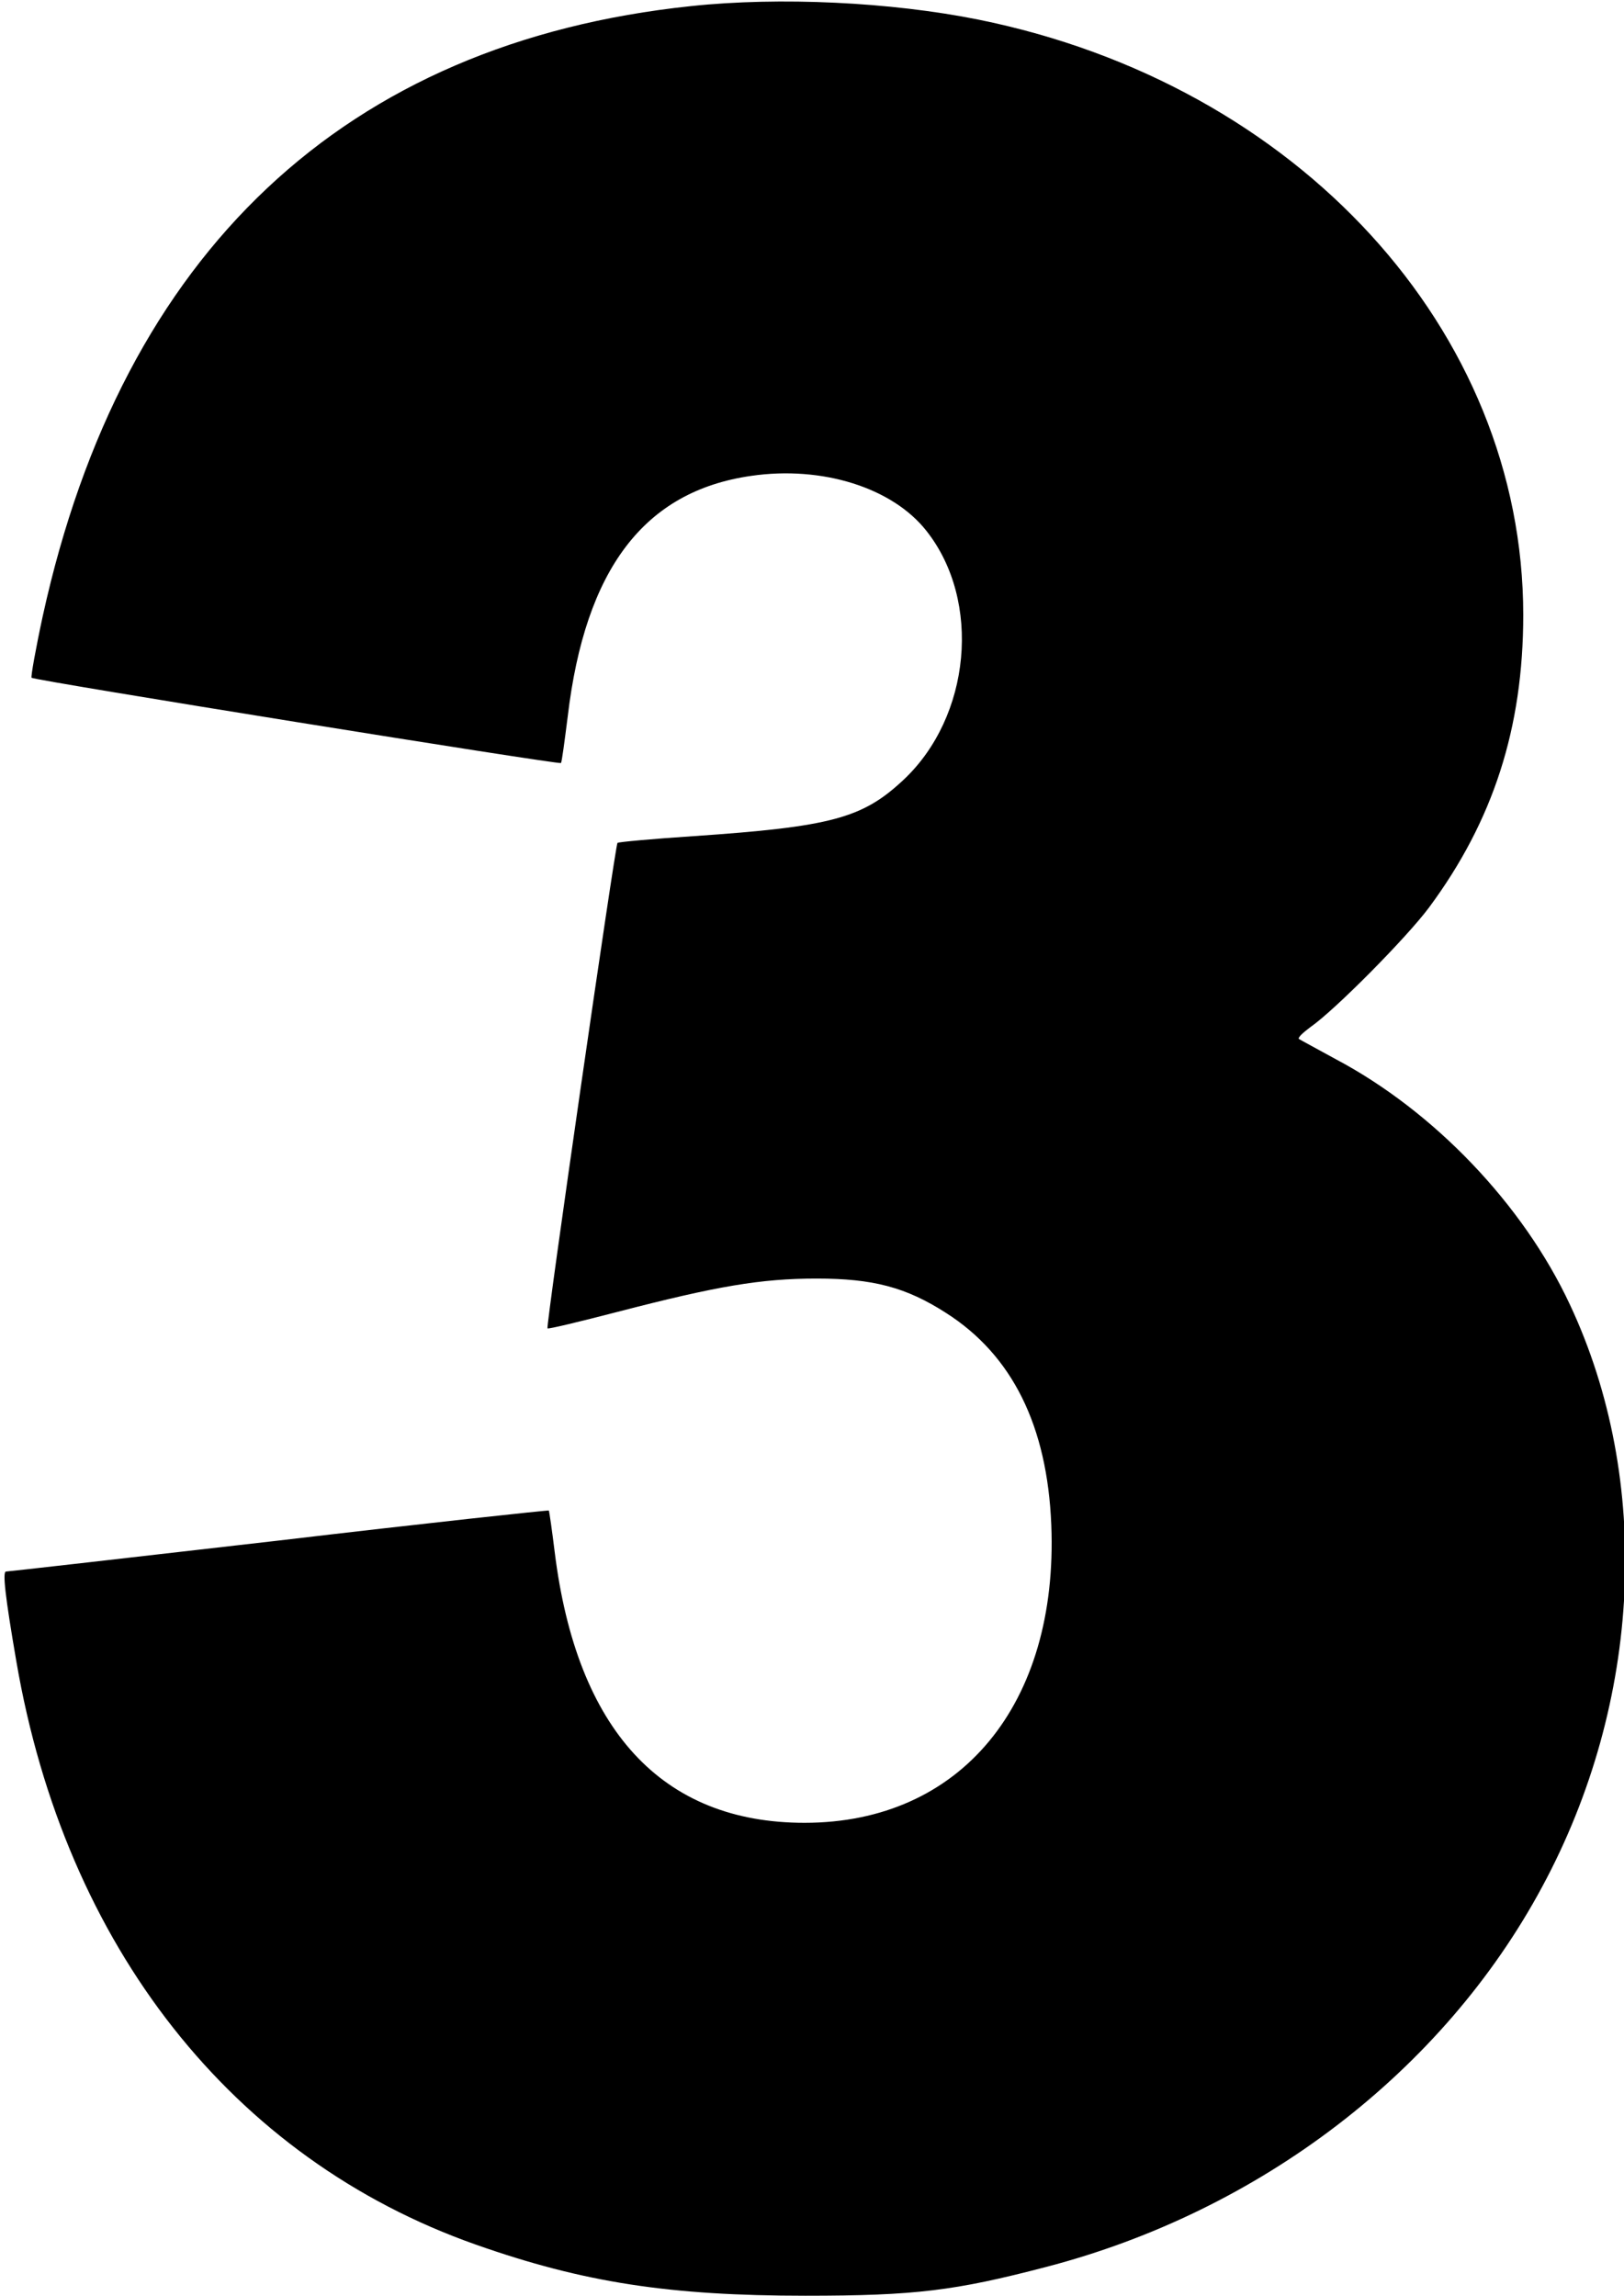 <?xml version="1.0" encoding="UTF-8" standalone="no"?>
<svg
   version="1.0"
   width="362pt"
   height="511.696pt"
   viewBox="0 0 362 511.696"
   preserveAspectRatio="xMidYMid meet"
   id="svg298"
   sodipodi:docname="3.svg"
   inkscape:version="1.1 (c68e22c387, 2021-05-23)"
   xmlns:inkscape="http://www.inkscape.org/namespaces/inkscape"
   xmlns:sodipodi="http://sodipodi.sourceforge.net/DTD/sodipodi-0.dtd"
   xmlns="http://www.w3.org/2000/svg"
   xmlns:svg="http://www.w3.org/2000/svg">
  <defs
     id="defs302" />
  <sodipodi:namedview
     id="namedview300"
     pagecolor="#ffffff"
     bordercolor="#666666"
     borderopacity="1.0"
     inkscape:pageshadow="2"
     inkscape:pageopacity="0.04313725"
     inkscape:pagecheckerboard="true"
     inkscape:document-units="pt"
     showgrid="false"
     fit-margin-top="0"
     fit-margin-left="5.8286709e-16"
     fit-margin-right="0"
     fit-margin-bottom="0"
     inkscape:zoom="0.76171875"
     inkscape:cx="226.46154"
     inkscape:cy="343.95897"
     inkscape:window-width="1344"
     inkscape:window-height="728"
     inkscape:window-x="32"
     inkscape:window-y="27"
     inkscape:window-maximized="0"
     inkscape:current-layer="svg298"
     lock-margins="false"
     showborder="true" />
  <rect
     style="fill:none;stroke-width:0.75"
     id="rect899"
     width="280.615"
     height="385.969"
     x="112.077"
     y="61.879"
     ry="0" />
  <path
     d="M 154.04,1.361 C 76.94,9.461 27.34,56.161 9.54,137.261 c -1.6,7.4 -2.7,13.6 -2.5,13.8 0.6,0.6 117.6,19.4 118,19 0.2,-0.2 0.8,-4.8 1.5,-10.3 3.9,-33 17.1,-50.3 40.9,-53.7 15.8,-2.3 31.5,2.6 39.1,12.3 12.3,15.6 9.9,41.4 -5.2,55.5 -9.1,8.5 -16,10.4 -46.8,12.5 -9.1,0.6 -16.7,1.3 -16.9,1.5 -0.5,0.5 -16,107.8 -15.6,108.2 0.2,0.2 7.2,-1.5 15.7,-3.7 22,-5.7 31.8,-7.4 44.3,-7.4 12.5,0 19.9,1.9 28.9,7.7 14.7,9.4 22.5,25.1 23.4,47.2 1.6,40 -20.2,66.4 -55,66.4 -31.8,0 -50.8,-20.7 -55.7,-60.4 -0.6,-4.9 -1.2,-9 -1.3,-9.2 -0.2,-0.1 -27.3,2.8 -60.3,6.7 -33,3.8 -60.3,6.9 -60.7,6.9 -0.8,0 -0.2,5.5 2.3,20 10.9,63.6 48.2,110.9 102.4,130 24.1,8.5 43.3,11.4 73.5,11.4 24.5,0 33.3,-1.1 53.6,-6.4 47.7,-12.4 88.5,-43.6 110.6,-84.7 22.3,-41.3 24.6,-90.6 6.2,-129.8 -10.4,-22.3 -30.3,-43.1 -52.2,-54.7 -4.2,-2.3 -7.9,-4.3 -8.2,-4.5 -0.3,-0.3 0.9,-1.4 2.5,-2.6 5.5,-3.8 21.6,-20.1 26.5,-26.7 14.3,-19.3 21,-40 21,-65.2 0,-63.4 -50.2,-118.3 -121.5,-132.7 -19.4,-3.9 -44.2,-5.1 -64,-3 z"
     id="path2287"
     style="fill:#000000;stroke:none;stroke-width:0.1" />
</svg>
